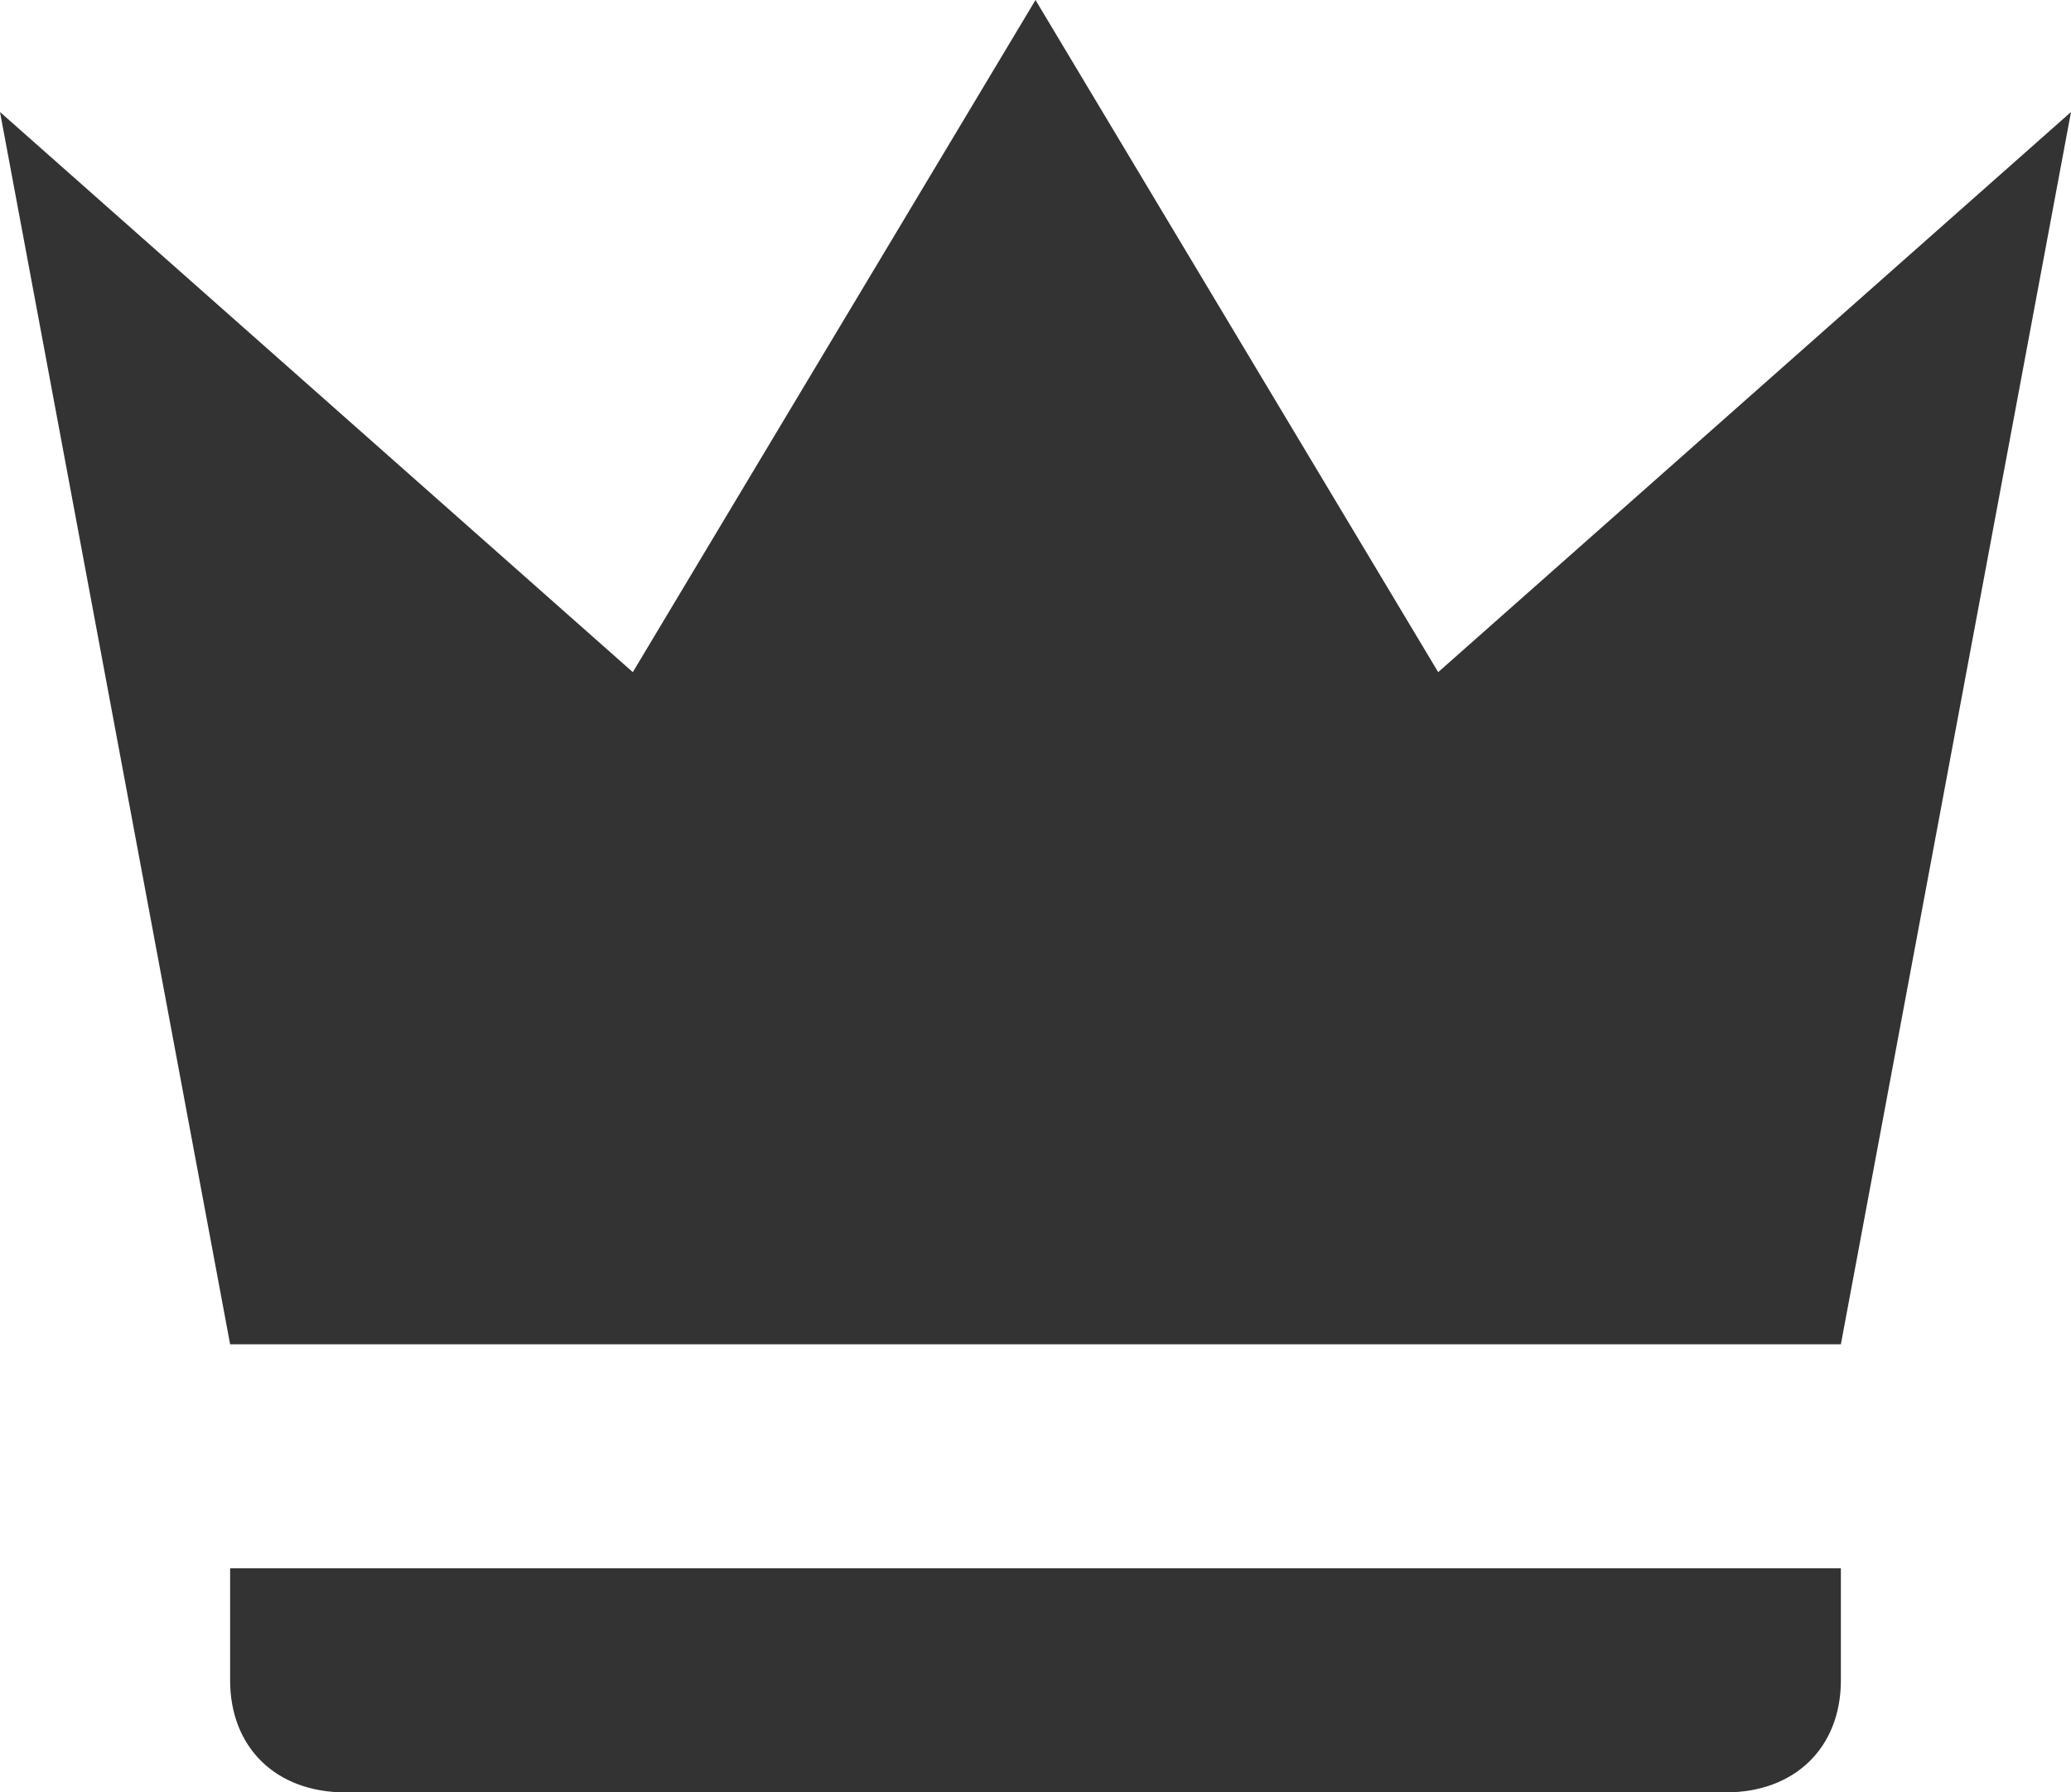 <svg width="52" height="45" viewBox="0 0 52 45" fill="none" xmlns="http://www.w3.org/2000/svg">
<path d="M5.778 33.75L0 2.812L15.889 16.875L26 0L36.111 16.875L52 2.812L46.222 33.75H5.778ZM46.222 42.188C46.222 43.875 45.067 45 43.333 45H8.667C6.933 45 5.778 43.875 5.778 42.188V39.375H46.222V42.188Z" fill="#333333"/>
</svg>
